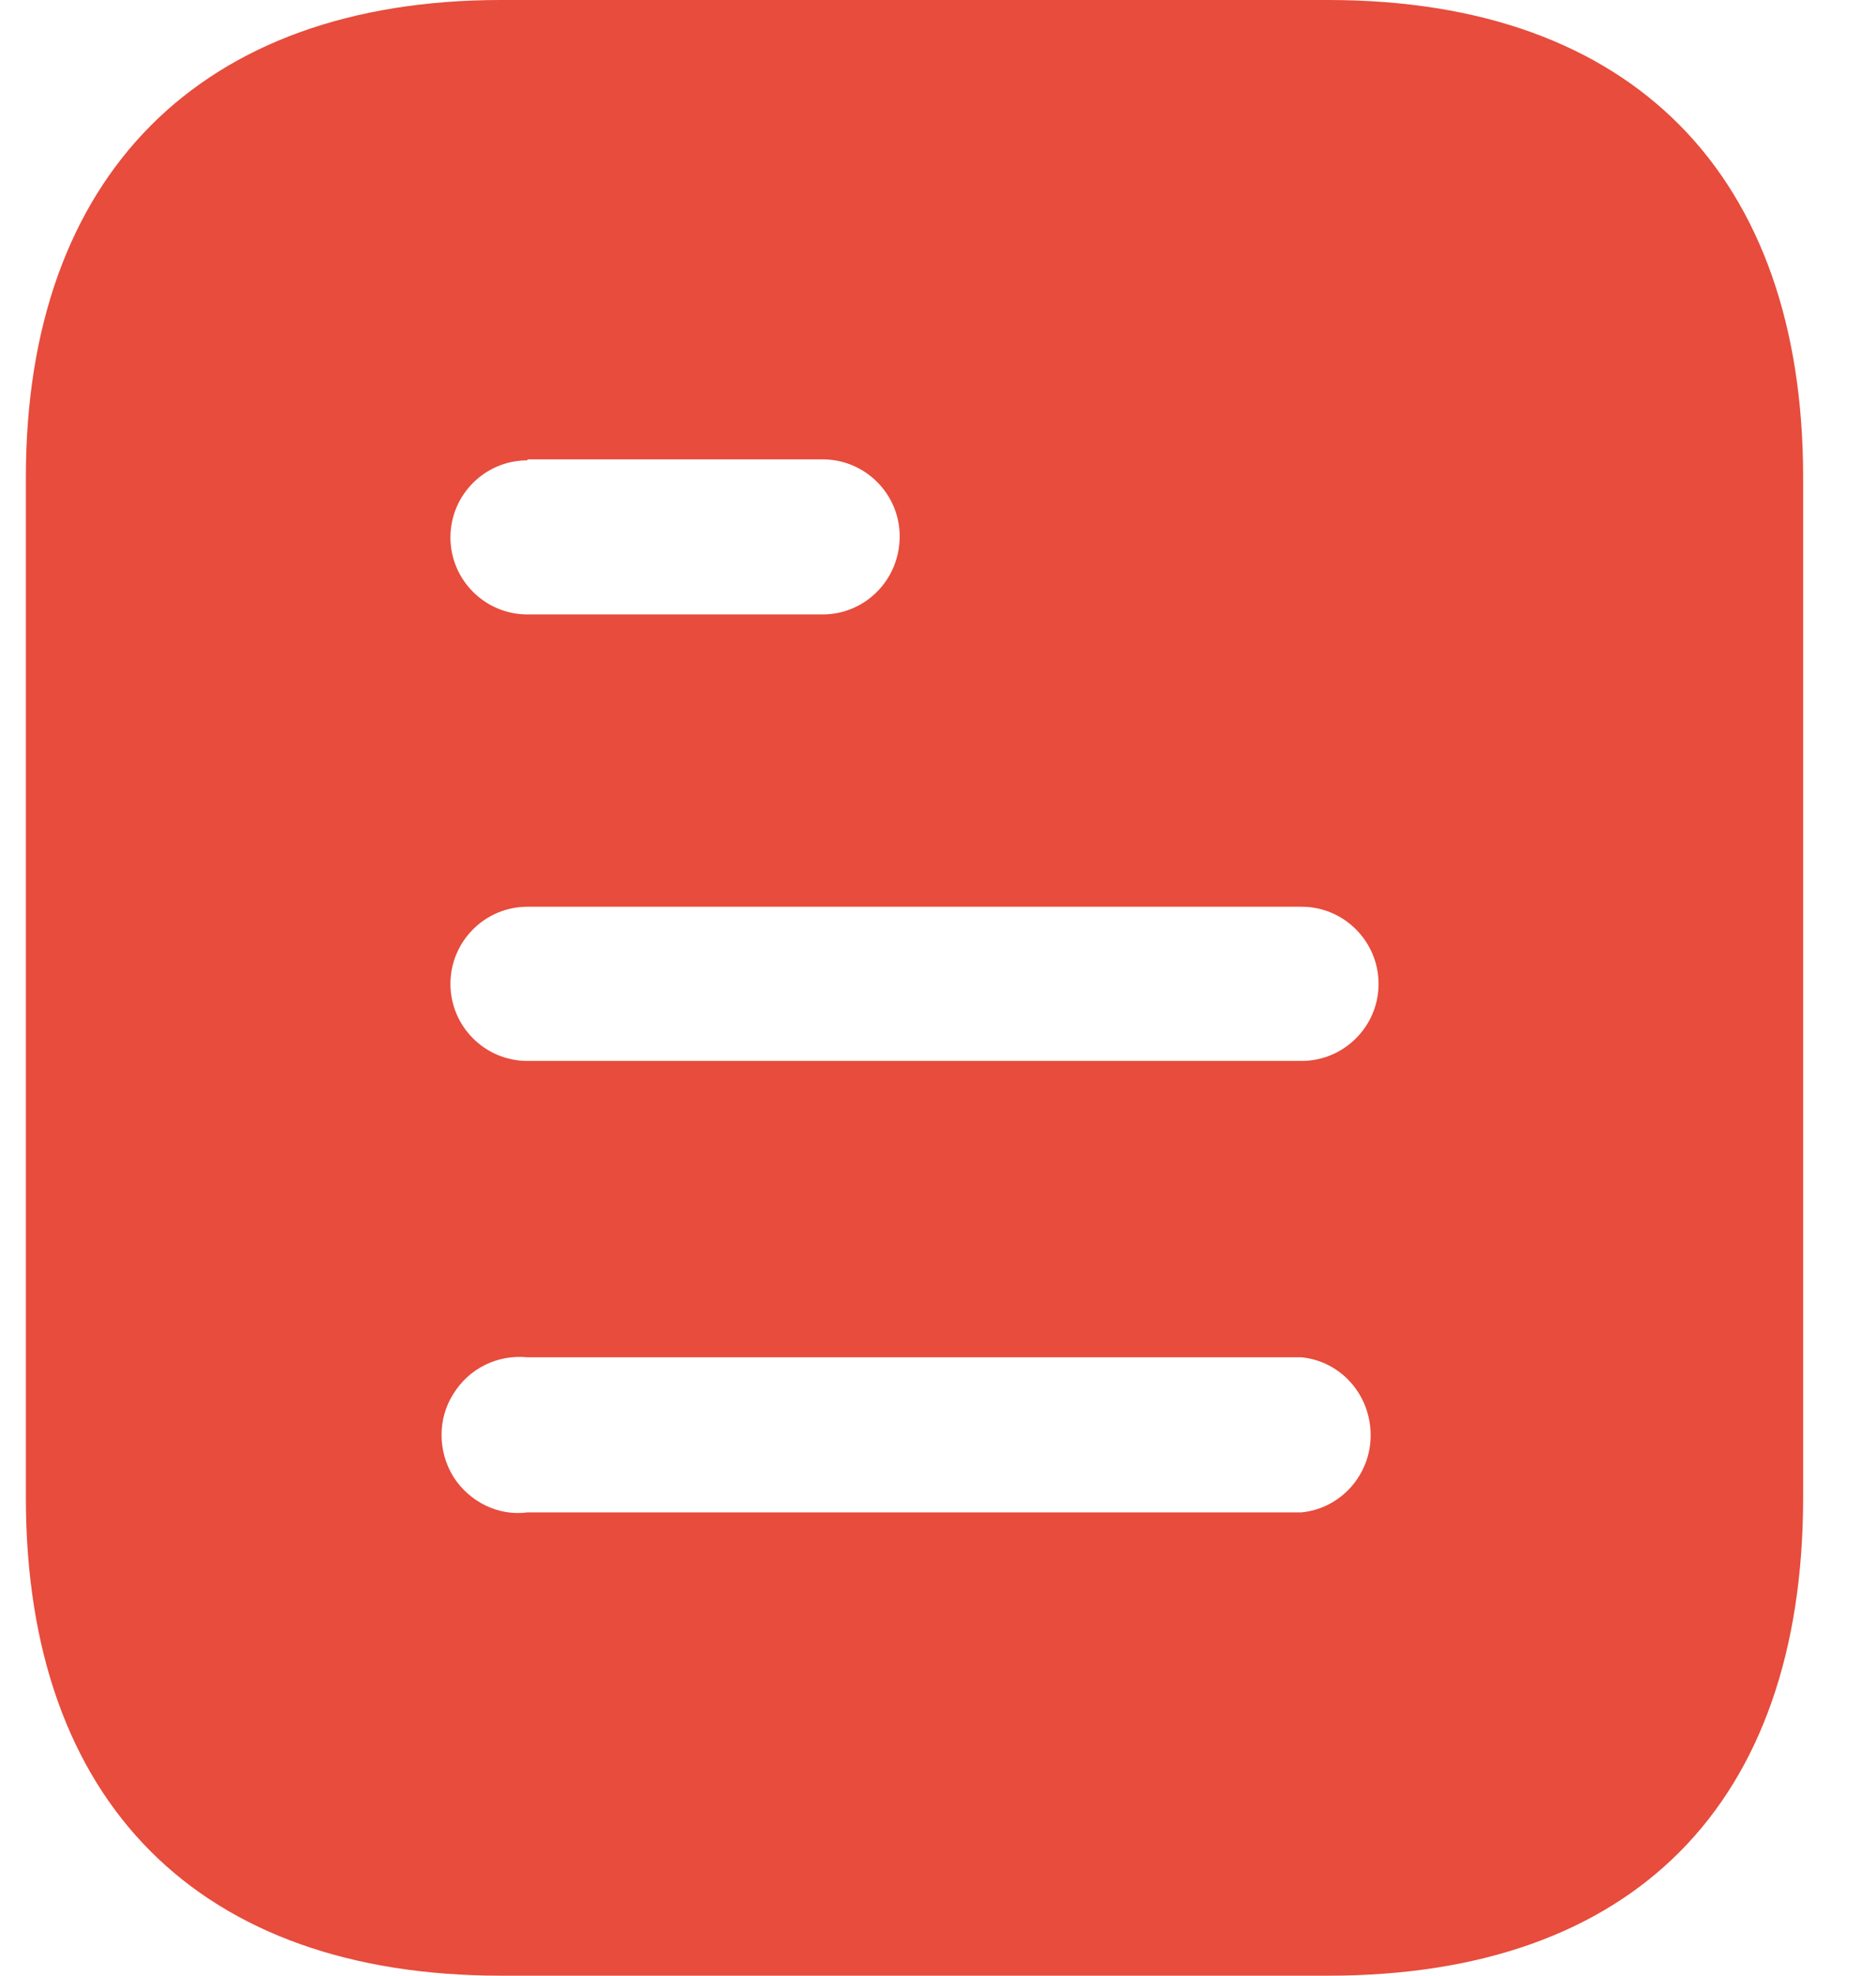 <svg width="19" height="20" viewBox="0 0 19 20" fill="none" xmlns="http://www.w3.org/2000/svg">
<path fill-rule="evenodd" clip-rule="evenodd" d="M5.072 0H13.453C16.542 0 18.262 1.78 18.262 4.83V15.16C18.262 18.26 16.542 20 13.453 20H5.072C2.032 20 0.262 18.26 0.262 15.16V4.83C0.262 1.78 2.032 0 5.072 0ZM5.342 4.66V4.65H8.331C8.762 4.65 9.112 5 9.112 5.429C9.112 5.87 8.762 6.22 8.331 6.22H5.342C4.911 6.22 4.562 5.87 4.562 5.44C4.562 5.01 4.911 4.66 5.342 4.66ZM5.342 10.74H13.182C13.612 10.74 13.962 10.39 13.962 9.96C13.962 9.53 13.612 9.179 13.182 9.179H5.342C4.911 9.179 4.562 9.53 4.562 9.96C4.562 10.39 4.911 10.74 5.342 10.74ZM5.342 15.31H13.182C13.581 15.27 13.882 14.929 13.882 14.53C13.882 14.12 13.581 13.78 13.182 13.74H5.342C5.042 13.71 4.752 13.85 4.592 14.11C4.432 14.36 4.432 14.69 4.592 14.95C4.752 15.2 5.042 15.35 5.342 15.31Z" fill="#E74C3C"/>
</svg>
